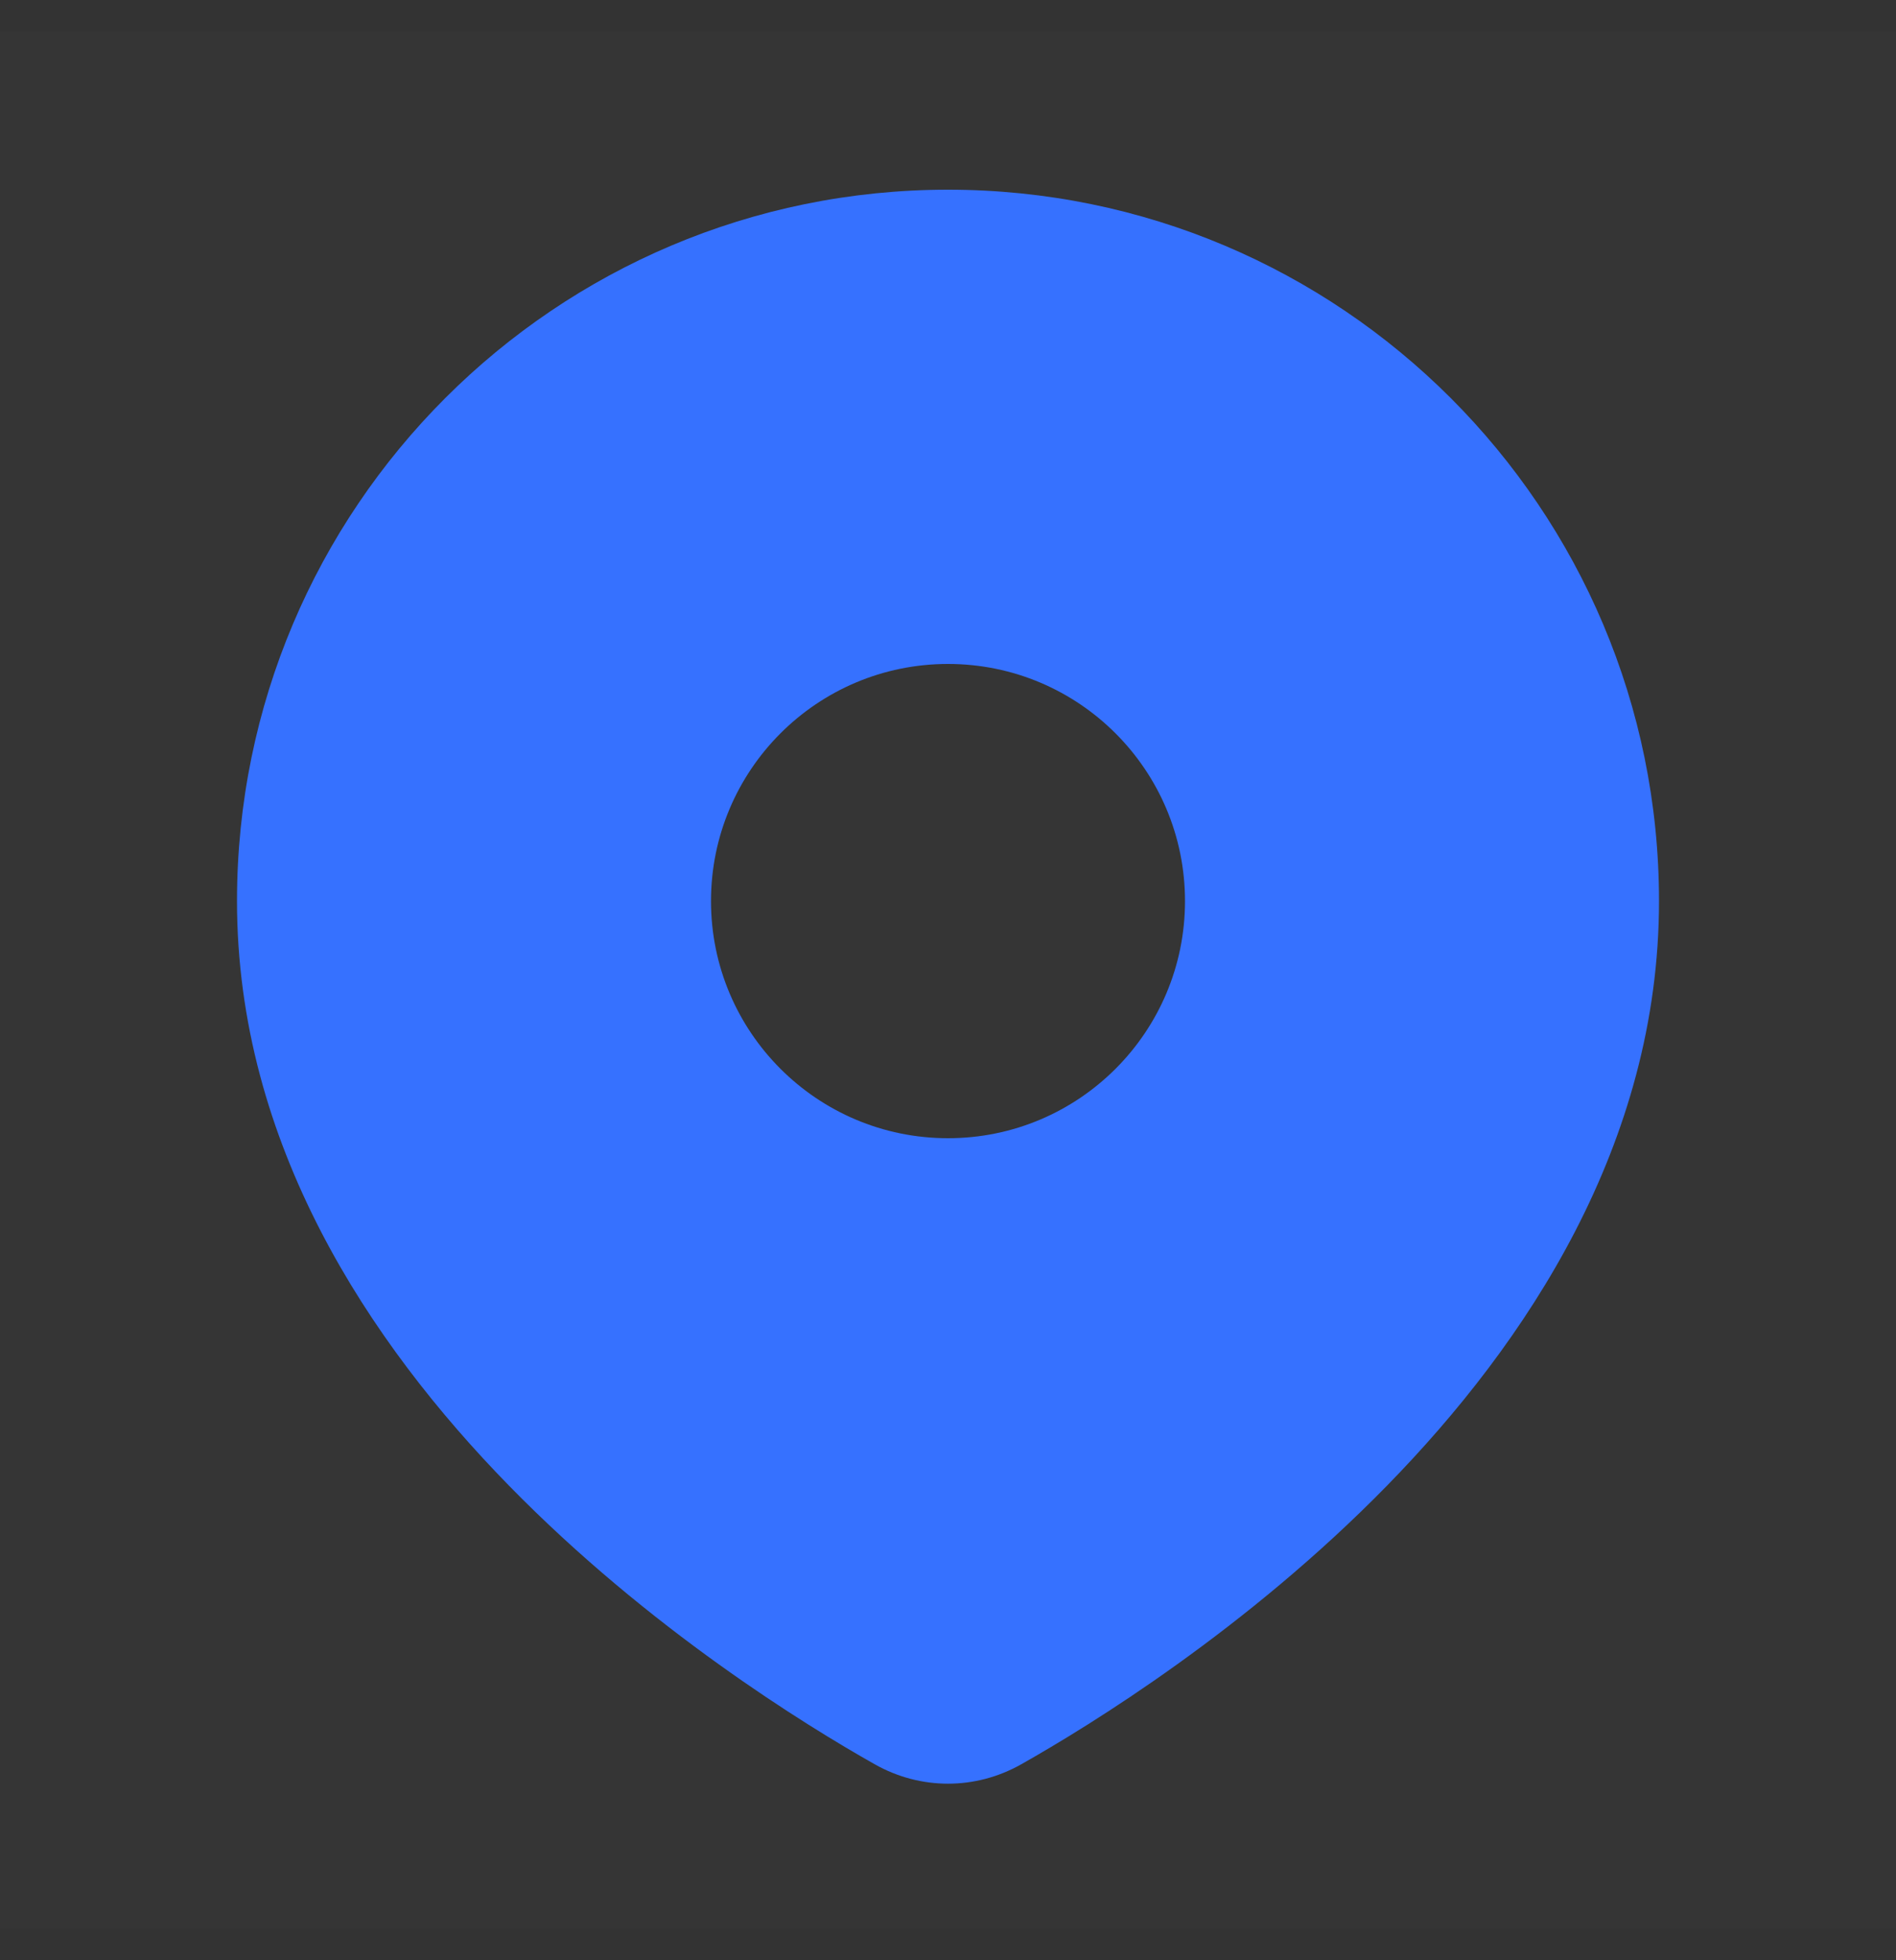 <svg width="30" height="31" viewBox="0 0 30 31" fill="none" xmlns="http://www.w3.org/2000/svg">
<rect x="0" y="0" width="30" height="31" fill="#333333" stroke="none"/>
<path d="M30 0.5V30.5H0V0.5H30Z" fill="white" fill-opacity="0.01"/>
<path fill-rule="evenodd" clip-rule="evenodd" d="M15 3C8.787 3 3.75 8.037 3.75 14.25C3.75 18.092 5.845 21.236 8.052 23.493C10.272 25.763 12.749 27.285 13.841 27.901C14.565 28.31 15.435 28.31 16.159 27.901C17.25 27.285 19.728 25.763 21.948 23.493C24.155 21.236 26.25 18.092 26.25 14.25C26.25 8.037 21.213 3 15 3ZM15 18C17.071 18 18.75 16.321 18.75 14.25C18.75 12.179 17.071 10.5 15 10.5C12.929 10.5 11.25 12.179 11.25 14.25C11.25 16.321 12.929 18 15 18Z" fill="#3671FF"/>
</svg>
